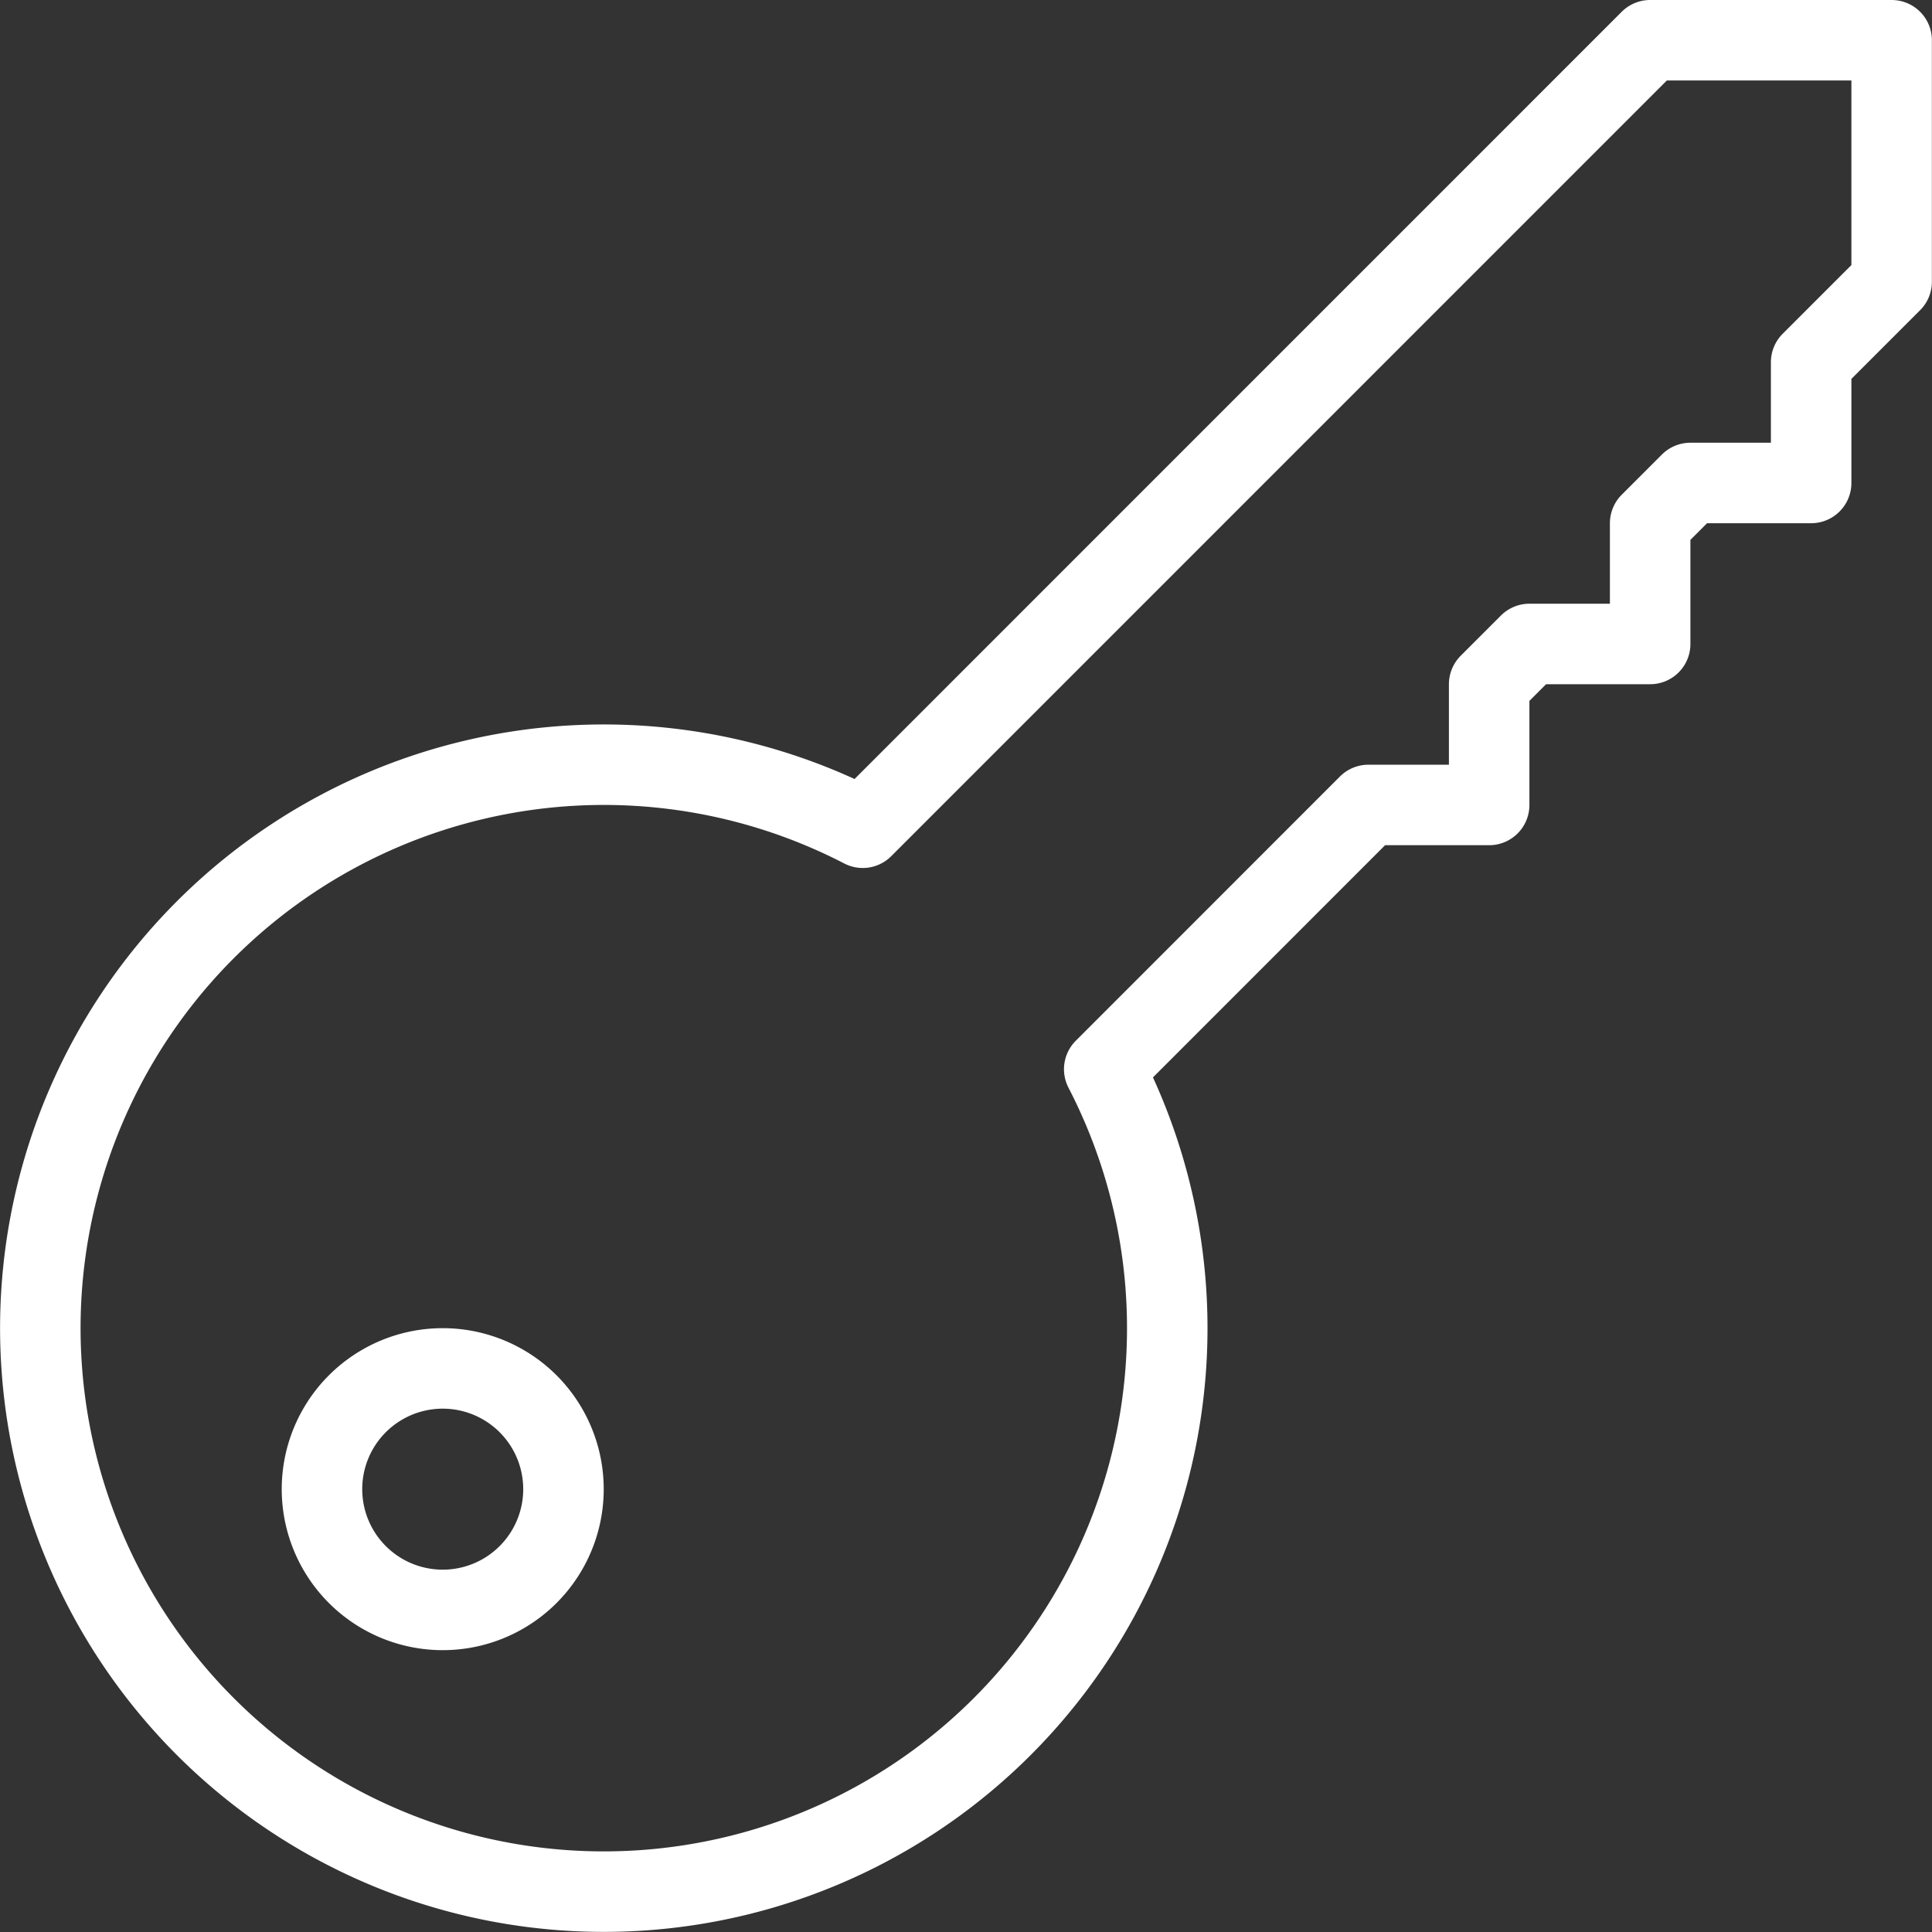 <svg xmlns="http://www.w3.org/2000/svg" version="1.1" xmlns:xlink="http://www.w3.org/1999/xlink" xmlns:svgjs="http://svgjs.com/svgjs" viewBox="0 0 140 140" width="140" height="140"><rect x="0" y="0" width="140" height="140" fill="#333333" stroke="none"/><g transform="matrix(5.833,0,0,5.833,0,0)"><path d="M4.000 18.500 A1.500 1.500 0 1 0 7.000 18.500 A1.500 1.500 0 1 0 4.000 18.500 Z" fill="none" stroke="#ffffff" stroke-linecap="round" stroke-linejoin="round"></path><path d="M20.5.5l-9.782,9.783a7,7,0,1,0,3,3L17,10h1.5V8.5L19,8h1.5V6.5L21,6h1.5V4.5l1-1V.5Z" fill="none" stroke="#ffffff" stroke-linecap="round" stroke-linejoin="round"></path></g></svg>